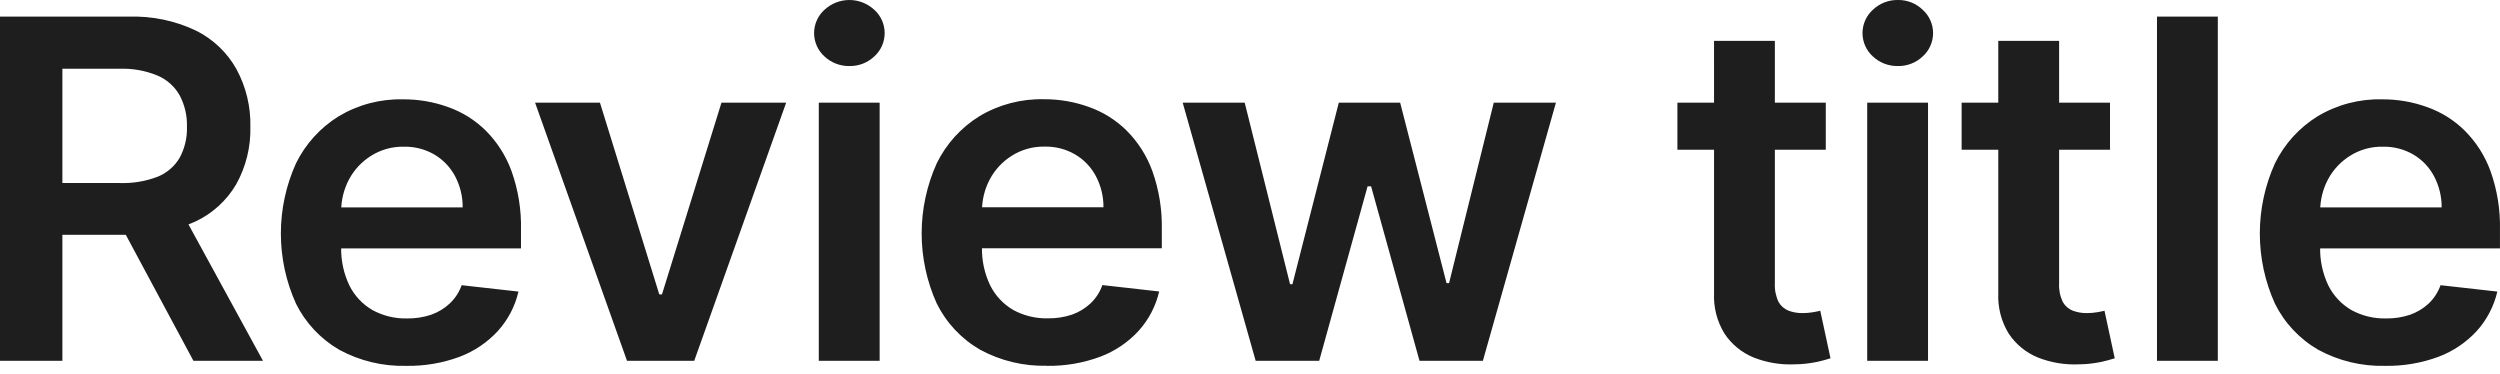 <svg width="127" height="19" viewBox="0 0 127 19" fill="none" xmlns="http://www.w3.org/2000/svg">
<path d="M0 18.329V0.845H6.556C7.722 0.807 8.881 1.048 9.937 1.546C10.812 1.974 11.536 2.66 12.011 3.51C12.498 4.408 12.742 5.417 12.719 6.438C12.744 7.458 12.497 8.466 12.002 9.358C11.515 10.191 10.785 10.854 9.911 11.261C8.842 11.735 7.681 11.963 6.513 11.927H1.848V9.298H6.091C6.75 9.32 7.406 9.21 8.02 8.973C8.486 8.782 8.876 8.443 9.13 8.009C9.388 7.526 9.515 6.985 9.497 6.438C9.513 5.886 9.387 5.339 9.13 4.85C8.879 4.4 8.486 4.046 8.011 3.843C7.398 3.588 6.738 3.469 6.074 3.493H3.169V18.329H0ZM9.032 10.407L13.36 18.329H9.826L5.574 10.407H9.032ZM20.635 18.585C19.448 18.616 18.273 18.334 17.23 17.766C16.285 17.218 15.522 16.404 15.036 15.426C14.53 14.306 14.268 13.091 14.268 11.862C14.268 10.633 14.53 9.418 15.036 8.298C15.519 7.313 16.271 6.484 17.205 5.907C18.191 5.317 19.325 5.018 20.474 5.046C21.254 5.041 22.029 5.173 22.762 5.438C23.48 5.691 24.133 6.099 24.674 6.633C25.259 7.217 25.708 7.922 25.988 8.699C26.327 9.652 26.489 10.659 26.466 11.67V12.617H15.718V10.535H23.504C23.509 9.985 23.376 9.442 23.12 8.955C22.878 8.498 22.515 8.116 22.07 7.853C21.599 7.579 21.061 7.44 20.516 7.453C19.928 7.44 19.349 7.6 18.852 7.914C18.381 8.207 17.995 8.619 17.733 9.109C17.469 9.606 17.331 10.16 17.332 10.722V12.541C17.314 13.22 17.457 13.893 17.75 14.505C18.01 15.025 18.417 15.458 18.92 15.751C19.458 16.044 20.065 16.192 20.678 16.177C21.093 16.183 21.505 16.12 21.898 15.99C22.25 15.867 22.573 15.672 22.846 15.418C23.119 15.16 23.327 14.841 23.453 14.488L26.338 14.812C26.166 15.556 25.807 16.243 25.296 16.809C24.759 17.394 24.093 17.844 23.35 18.124C22.482 18.445 21.561 18.602 20.635 18.585ZM39.937 5.216L35.267 18.329H31.852L27.182 5.216H30.478L33.492 14.957H33.628L36.65 5.216H39.937ZM41.594 18.329V5.216H44.686V18.329H41.594ZM43.148 3.355C42.68 3.363 42.227 3.188 41.885 2.868C41.718 2.719 41.585 2.536 41.494 2.331C41.403 2.127 41.356 1.905 41.356 1.682C41.356 1.458 41.403 1.237 41.494 1.032C41.585 0.828 41.718 0.645 41.885 0.495C42.229 0.177 42.68 0 43.148 0C43.617 0 44.068 0.177 44.412 0.495C44.578 0.645 44.712 0.828 44.803 1.032C44.894 1.237 44.941 1.458 44.941 1.682C44.941 1.905 44.894 2.127 44.803 2.331C44.712 2.536 44.578 2.719 44.412 2.868C44.071 3.19 43.617 3.365 43.148 3.355ZM53.188 18.58C52 18.611 50.826 18.329 49.782 17.761C48.837 17.214 48.074 16.4 47.588 15.421C47.082 14.301 46.82 13.086 46.82 11.857C46.82 10.628 47.082 9.413 47.588 8.293C48.071 7.308 48.822 6.479 49.756 5.902C50.743 5.312 51.877 5.014 53.026 5.041C53.806 5.036 54.581 5.169 55.314 5.433C56.032 5.686 56.685 6.094 57.227 6.628C57.812 7.212 58.26 7.917 58.541 8.694C58.88 9.647 59.042 10.654 59.02 11.665V12.613H48.27V10.53H56.056C56.061 9.98 55.929 9.437 55.672 8.95C55.431 8.493 55.067 8.111 54.621 7.848C54.15 7.574 53.612 7.435 53.068 7.448C52.48 7.436 51.901 7.596 51.403 7.909C50.932 8.203 50.547 8.614 50.285 9.104C50.021 9.601 49.884 10.155 49.884 10.717V12.536C49.866 13.215 50.009 13.888 50.303 14.5C50.563 15.02 50.969 15.453 51.472 15.746C52.011 16.039 52.617 16.186 53.231 16.172C53.645 16.178 54.058 16.115 54.452 15.985C54.804 15.862 55.126 15.667 55.399 15.413C55.67 15.155 55.876 14.836 56 14.482L58.886 14.807C58.714 15.55 58.355 16.238 57.844 16.804C57.307 17.389 56.641 17.839 55.898 18.119C55.032 18.441 54.112 18.599 53.188 18.585V18.58ZM63.788 18.329L60.081 5.216H63.231L65.535 14.437H65.656L68.011 5.216H71.128L73.484 14.384H73.612L75.883 5.216H79.041L75.33 18.329H72.111L69.652 9.467H69.473L67.015 18.329H63.788ZM92.75 5.216V7.606H85.212V5.216H92.75ZM87.073 2.075H90.163V14.384C90.145 14.714 90.21 15.043 90.351 15.341C90.466 15.543 90.647 15.7 90.864 15.785C91.088 15.867 91.326 15.908 91.565 15.905C91.742 15.906 91.919 15.892 92.094 15.862C92.259 15.834 92.384 15.808 92.469 15.785L92.99 18.201C92.757 18.276 92.521 18.338 92.282 18.389C91.917 18.464 91.545 18.504 91.172 18.508C90.458 18.541 89.745 18.422 89.081 18.159C88.478 17.911 87.963 17.489 87.603 16.946C87.226 16.331 87.042 15.617 87.074 14.897L87.073 2.075ZM94.854 18.329V5.216H97.944V18.329H94.854ZM96.408 3.355C95.939 3.363 95.486 3.189 95.144 2.868C94.977 2.719 94.844 2.536 94.753 2.331C94.662 2.127 94.615 1.905 94.615 1.682C94.615 1.458 94.662 1.237 94.753 1.032C94.844 0.828 94.977 0.645 95.144 0.495C95.484 0.17 95.938 -0.007 96.408 0C96.641 -0.005 96.872 0.037 97.089 0.121C97.306 0.206 97.504 0.333 97.671 0.495C97.838 0.645 97.971 0.828 98.062 1.032C98.153 1.236 98.201 1.458 98.201 1.682C98.201 1.906 98.153 2.127 98.062 2.331C97.971 2.536 97.838 2.719 97.671 2.868C97.33 3.191 96.875 3.366 96.406 3.355H96.408ZM107.189 5.216V7.606H99.651V5.216H107.189ZM101.512 2.075H104.603V14.384C104.584 14.714 104.649 15.043 104.79 15.341C104.905 15.543 105.086 15.7 105.303 15.785C105.527 15.867 105.765 15.908 106.004 15.905C106.181 15.906 106.358 15.892 106.533 15.862C106.698 15.834 106.823 15.808 106.908 15.785L107.429 18.201C107.197 18.276 106.96 18.338 106.721 18.389C106.356 18.464 105.984 18.504 105.611 18.508C104.897 18.541 104.184 18.422 103.52 18.159C102.917 17.911 102.402 17.489 102.042 16.946C101.665 16.331 101.481 15.617 101.513 14.897L101.512 2.075ZM112.665 0.845V18.329H109.575V0.845H112.665ZM121.167 18.585C119.98 18.616 118.805 18.334 117.762 17.766C116.816 17.219 116.053 16.405 115.567 15.426C115.06 14.306 114.799 13.091 114.799 11.862C114.799 10.633 115.06 9.418 115.567 8.298C116.05 7.313 116.801 6.484 117.735 5.907C118.722 5.317 119.856 5.018 121.005 5.046C121.785 5.041 122.559 5.173 123.293 5.438C124.011 5.691 124.664 6.099 125.205 6.633C125.79 7.217 126.239 7.922 126.52 8.699C126.859 9.652 127.021 10.659 126.998 11.67V12.617H116.25V10.535H124.036C124.04 9.985 123.908 9.442 123.651 8.955C123.41 8.498 123.047 8.116 122.602 7.853C122.131 7.579 121.593 7.44 121.048 7.453C120.46 7.44 119.881 7.6 119.383 7.914C118.912 8.207 118.527 8.619 118.264 9.109C118.001 9.606 117.864 10.16 117.864 10.722V12.541C117.845 13.22 117.989 13.893 118.281 14.505C118.542 15.025 118.948 15.458 119.451 15.751C119.99 16.045 120.597 16.192 121.21 16.177C121.625 16.183 122.037 16.12 122.43 15.99C122.782 15.866 123.105 15.672 123.379 15.418C123.649 15.159 123.855 14.841 123.98 14.488L126.865 14.812C126.692 15.555 126.334 16.242 125.824 16.809C125.286 17.394 124.62 17.844 123.877 18.124C123.01 18.444 122.091 18.601 121.167 18.585Z" fill="#1E1E1E"/>
</svg>
